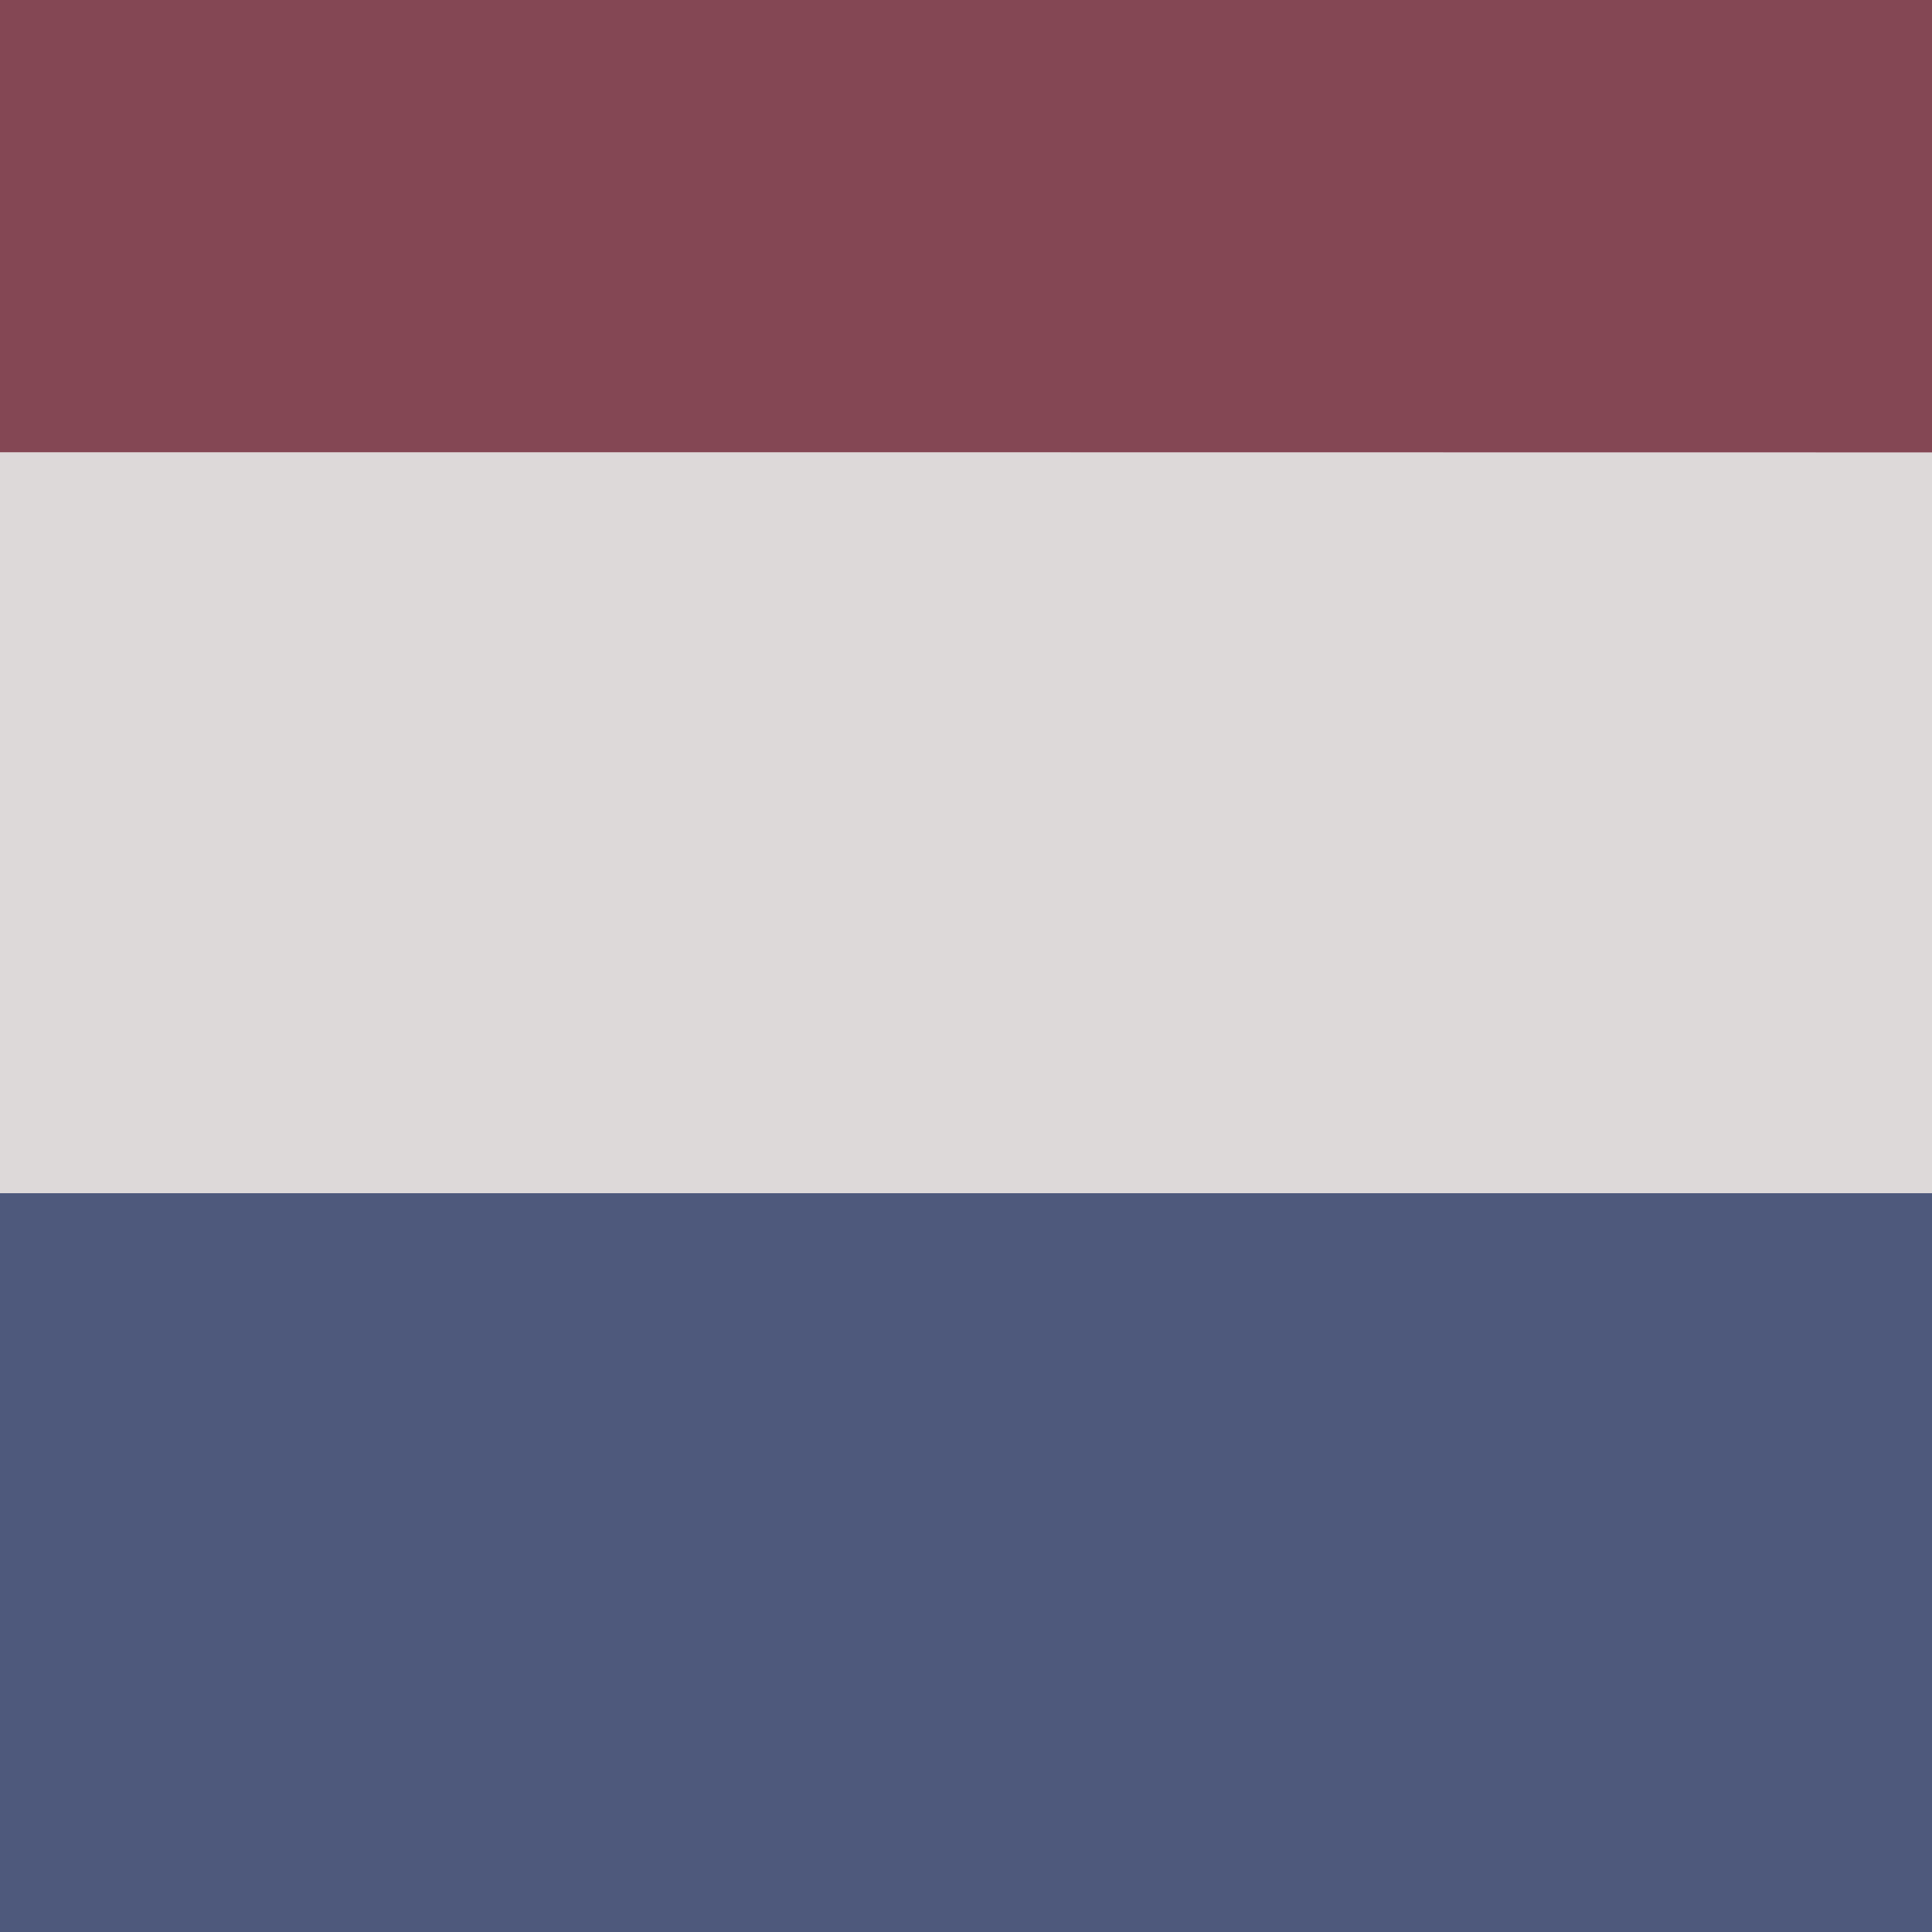 <?xml version="1.0" encoding="utf-8"?>
<!-- Generator: Adobe Illustrator 17.0.2, SVG Export Plug-In . SVG Version: 6.00 Build 0)  -->
<!DOCTYPE svg PUBLIC "-//W3C//DTD SVG 1.1//EN" "http://www.w3.org/Graphics/SVG/1.1/DTD/svg11.dtd">
<svg version="1.1" id="Layer_1" xmlns="http://www.w3.org/2000/svg" xmlns:xlink="http://www.w3.org/1999/xlink" x="0px" y="0px"
	 width="20px" height="20px" viewBox="0 0 20 20" enable-background="new 0 0 20 20" xml:space="preserve">
<g id="Layer_1_1_">
</g>
<g id="Layer_1_2_">
</g>
<g id="VYEeca_1_">
	<g>
		<path fill="#DDD9D9" d="M-2.754,12.356c0-2.559,0-5.119,0-7.678C-2.723,4.68-2.691,4.682-2.66,4.682
			c11.438,0,13.876,0,25.314,0.002c0.083,0,0.103-0.019,0.102-0.102c-0.003-2.522-0.002-5.043-0.002-7.565
			c0.005,0.004,0.018-0.009,0.017,0.009c-0.001,0.023,0,0.046,0,0.069c0,7.621,0,15.241,0.002,22.862
			c0,0.065-0.015,0.079-0.079,0.079c-11.457-0.002-13.914-0.001-25.37-0.003c-0.025,0-0.059,0.02-0.078-0.016
			c11.467,0,13.934,0,25.401,0.002c0.092,0,0.109-0.026,0.109-0.112c-0.002-2.479-0.002-4.957-0.002-7.436
			c0-0.119,0-0.119-0.116-0.119c-11.43,0-13.859,0-25.289,0C-2.685,12.352-2.72,12.355-2.754,12.356z"/>
		<path fill="#844754" d="M22.755-2.983c0,2.522,0,5.043,0.002,7.565c0,0.083-0.02,0.102-0.102,0.102
			C11.216,4.682,8.778,4.682-2.66,4.682c-0.031,0-0.063-0.003-0.094-0.004c0-2.524,0-5.049-0.002-7.573
			c0-0.069,0.009-0.09,0.086-0.09C8.805-2.983,11.28-2.983,22.755-2.983z"/>
		<path fill="#4E597C" d="M-2.754,12.356c0.034-0.001,0.069-0.004,0.103-0.004c11.43,0,13.859,0,25.289,0
			c0.116,0,0.116,0,0.116,0.119c0,2.479,0,4.957,0.002,7.436c0,0.087-0.017,0.112-0.109,0.112
			C11.18,20.017,8.713,20.017-2.754,20.017C-2.754,17.464-2.754,14.91-2.754,12.356z"/>
	</g>
</g>
</svg>
